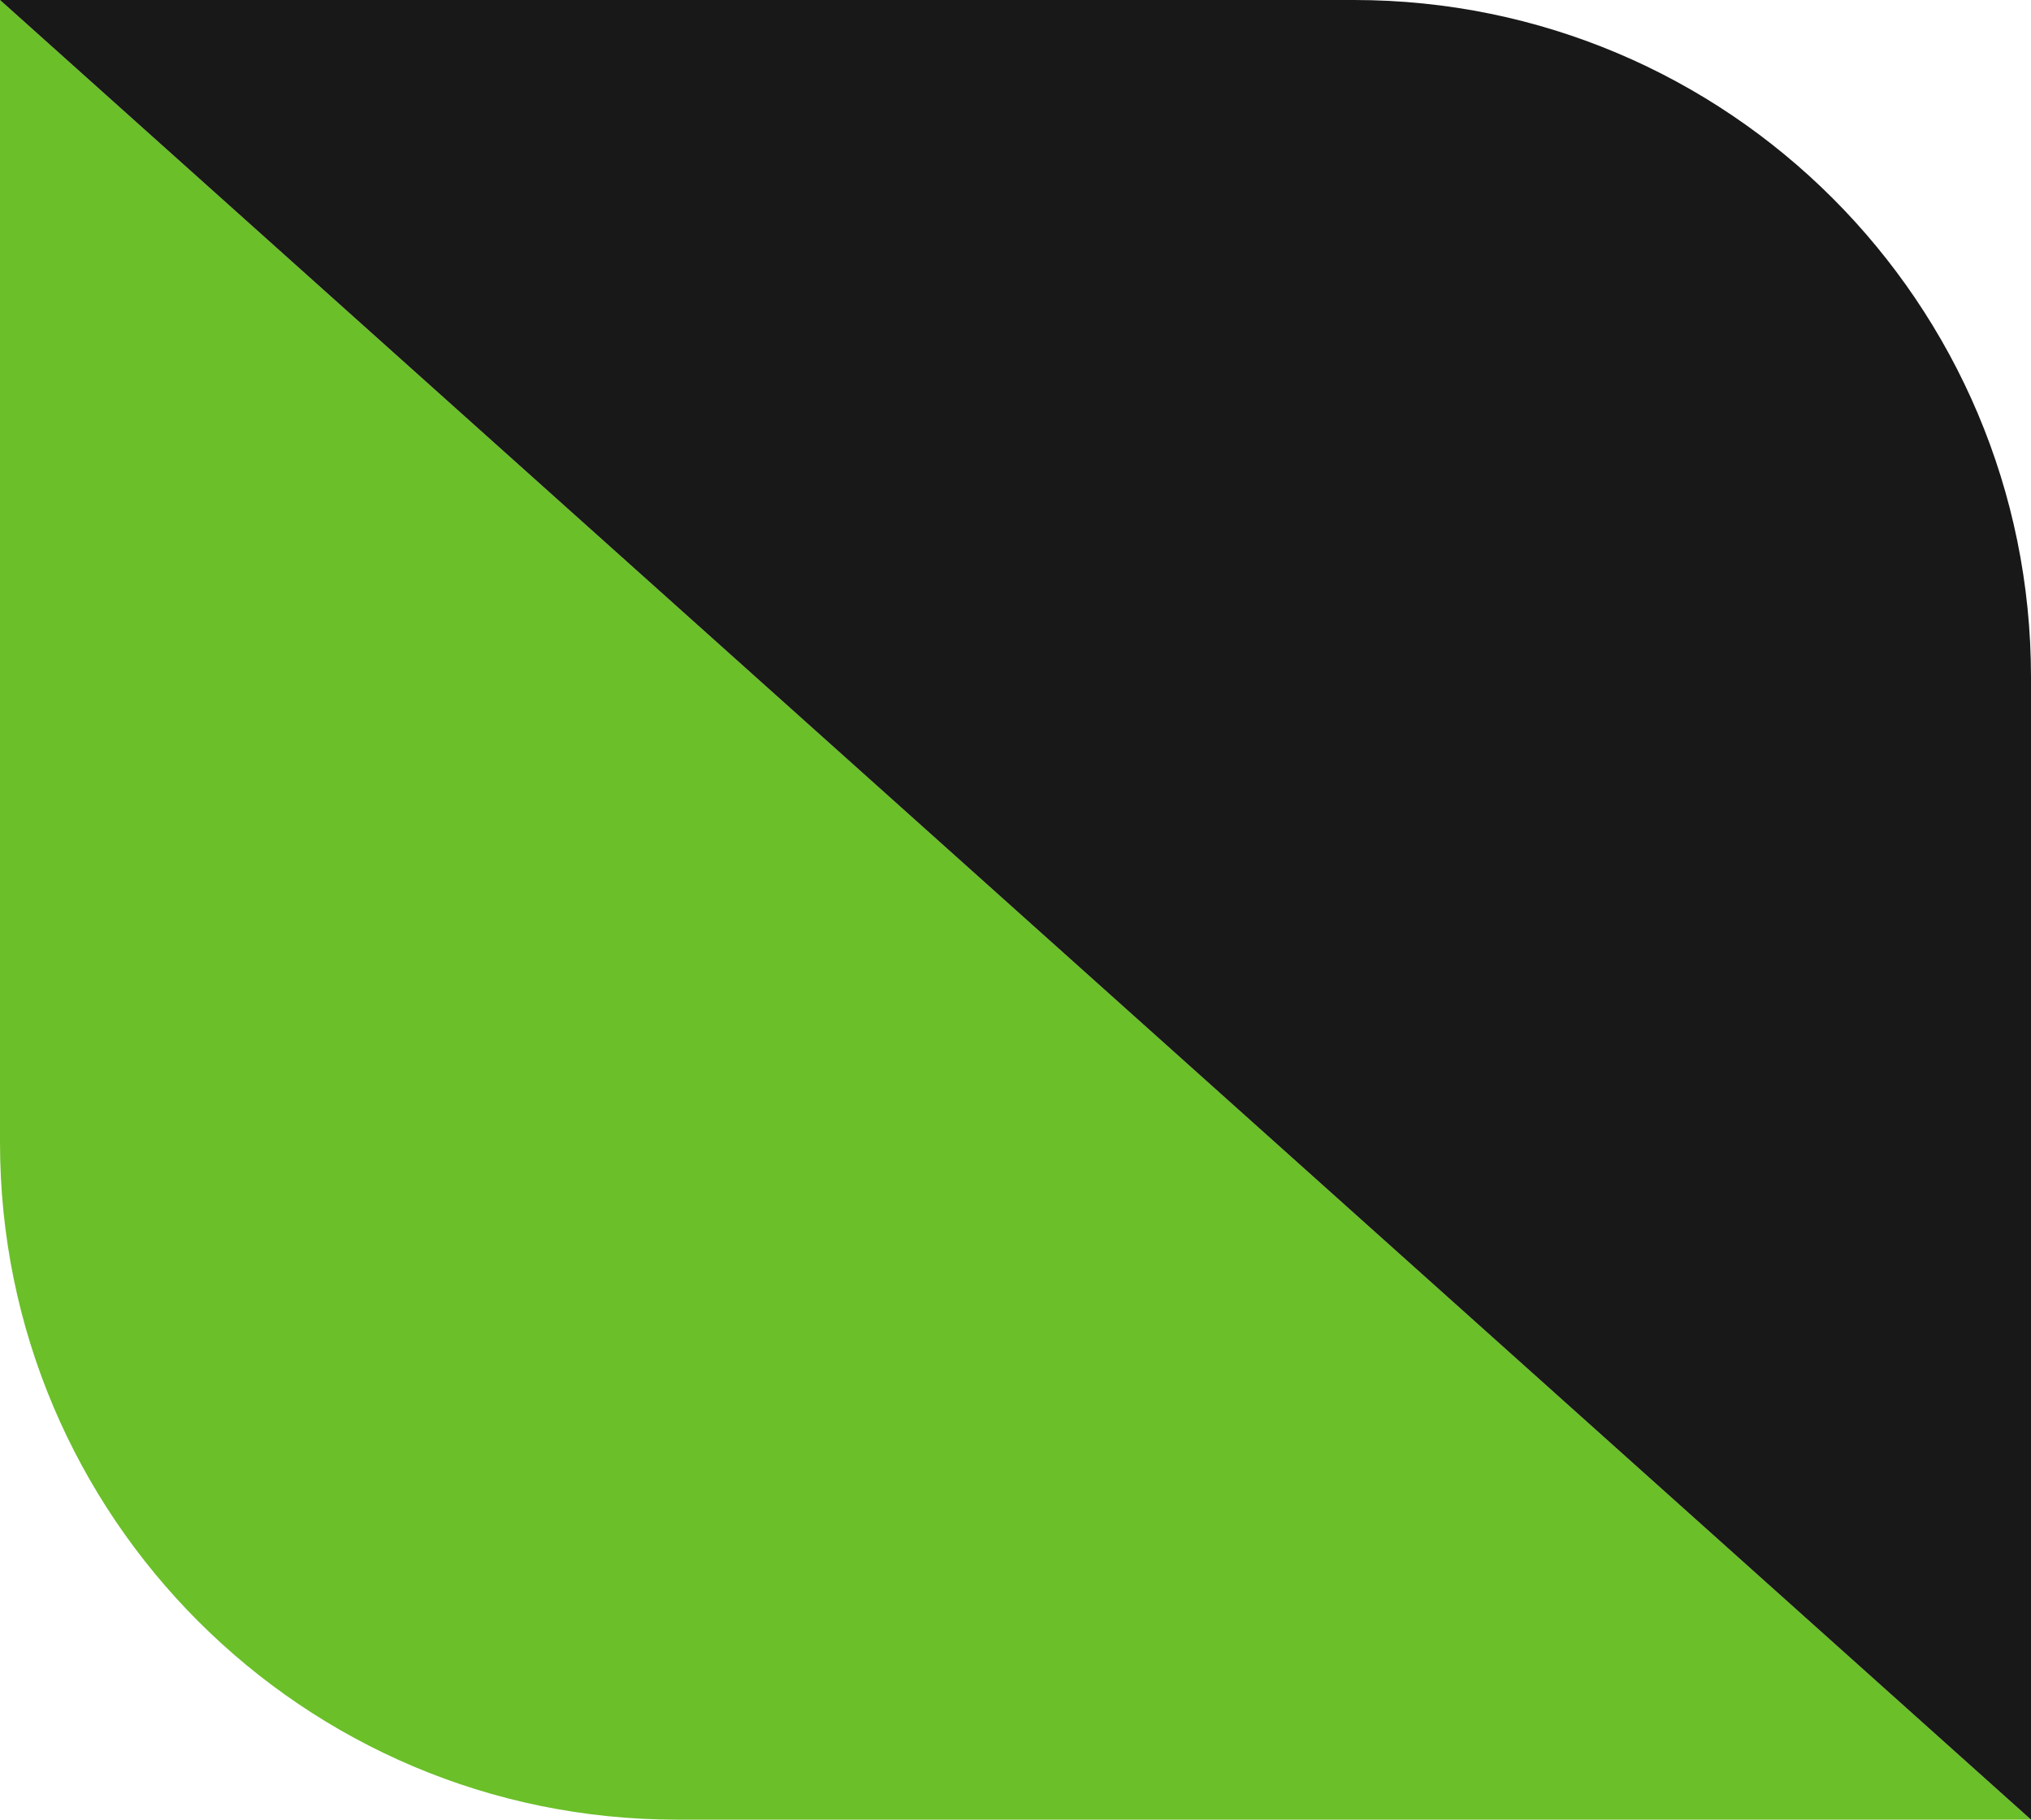<svg width="48" height="43" viewBox="0 0 48 43" fill="none" xmlns="http://www.w3.org/2000/svg">
<path d="M16 43L48 43L-5.55182e-08 -3.81596e-07L-2.41593e-06 27C-3.18845e-06 35.837 7.163 43 16 43Z" fill="#6BBF29"/>
<path d="M32 0L0 0L48 43L48 16C48 7.163 40.837 0 32 0Z" fill="#181818"/>
</svg>
